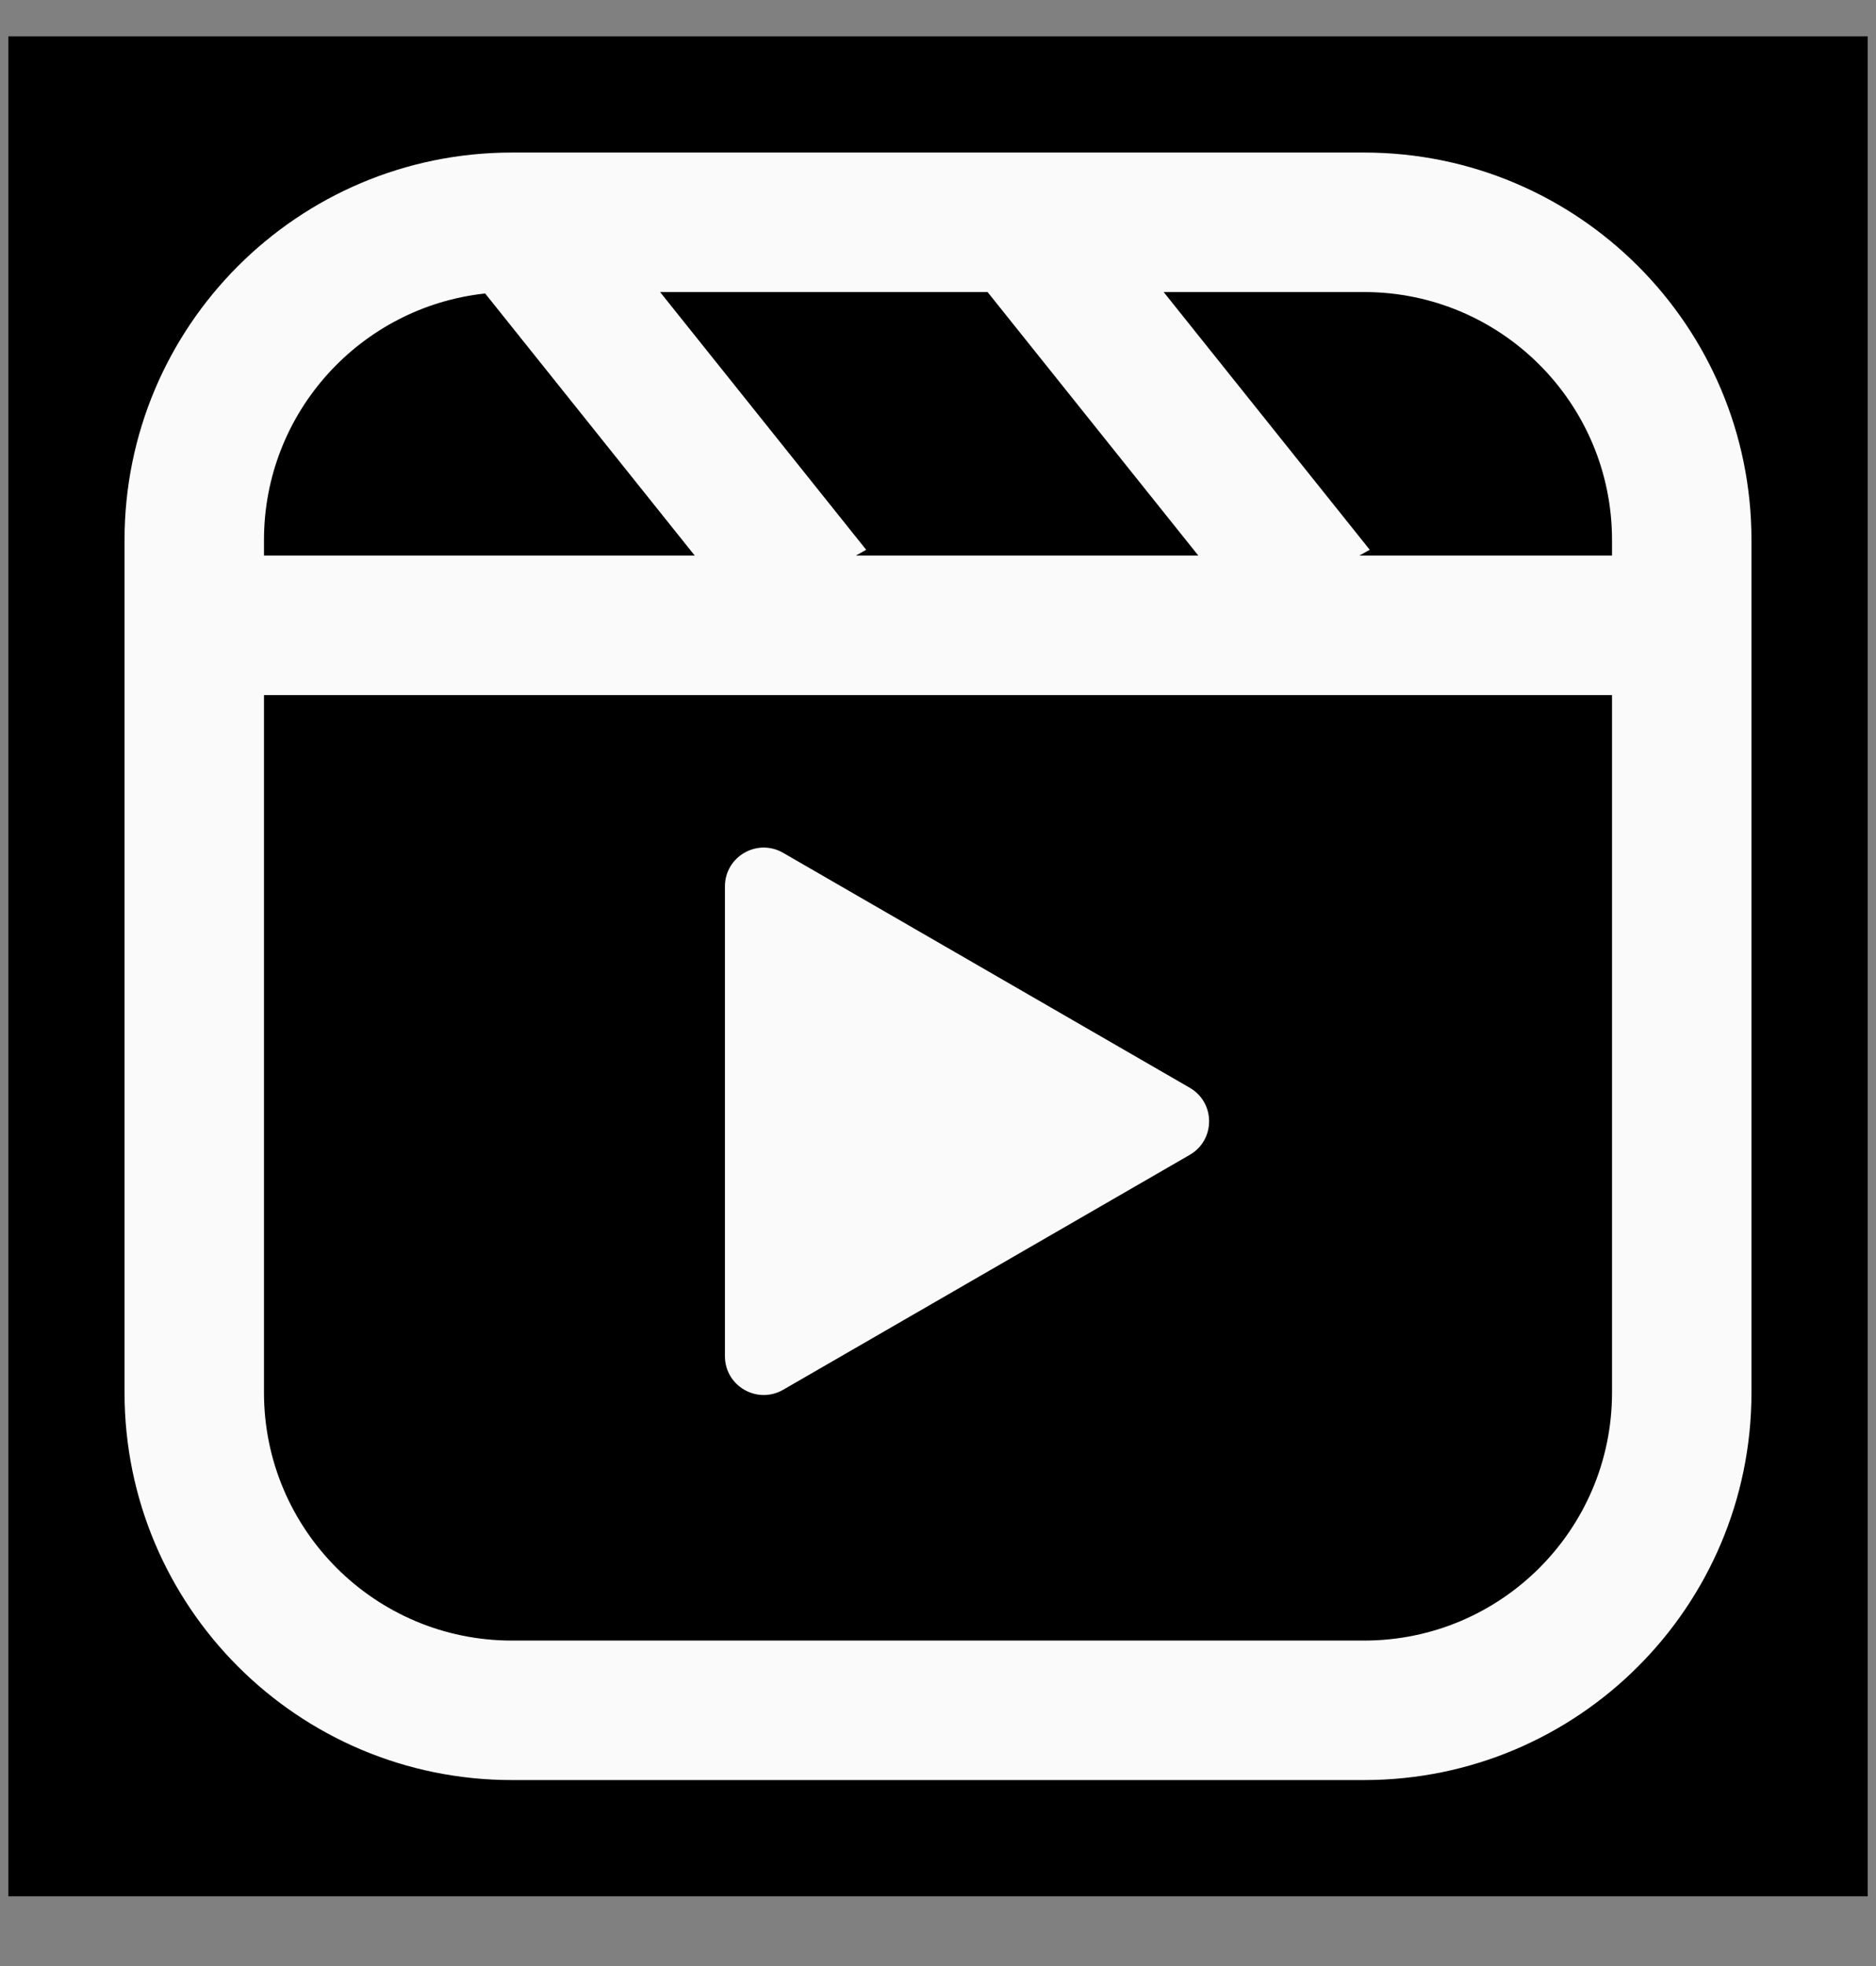 <svg width="21" height="22" viewBox="0 0 21 22" fill="none" xmlns="http://www.w3.org/2000/svg">
<rect x="0" y="0" width="21" height="22" fill="#808080" stroke="none"/>
<rect width="20.813" height="20.813" transform="translate(0.094 0.407)" fill="black"/>
<path fill-rule="evenodd" clip-rule="evenodd" d="M7.389 3.268L9.696 6.152L9.581 6.217H13.414L11.055 3.268H7.389ZM18.045 6.217H15.217L15.333 6.152L13.026 3.268H15.27C16.802 3.268 18.045 4.511 18.045 6.043V6.217ZM7.777 6.217L5.431 3.284C4.039 3.434 2.955 4.612 2.955 6.043V6.217H7.777ZM2.955 15.583V7.778H18.045V15.583C18.045 17.115 16.802 18.358 15.27 18.358H5.73C4.198 18.358 2.955 17.115 2.955 15.583ZM5.73 1.707C3.336 1.707 1.394 3.649 1.394 6.043V15.583C1.394 17.977 3.336 19.919 5.73 19.919H15.27C17.664 19.919 19.606 17.977 19.606 15.583V6.043C19.606 3.649 17.664 1.707 15.27 1.707H5.73ZM13.318 12.923C13.607 12.756 13.607 12.339 13.318 12.172L8.766 9.543C8.476 9.376 8.115 9.585 8.115 9.919L8.115 15.176C8.115 15.51 8.476 15.718 8.766 15.552L13.318 12.923Z" fill="#FAFAFA"/>
</svg>
